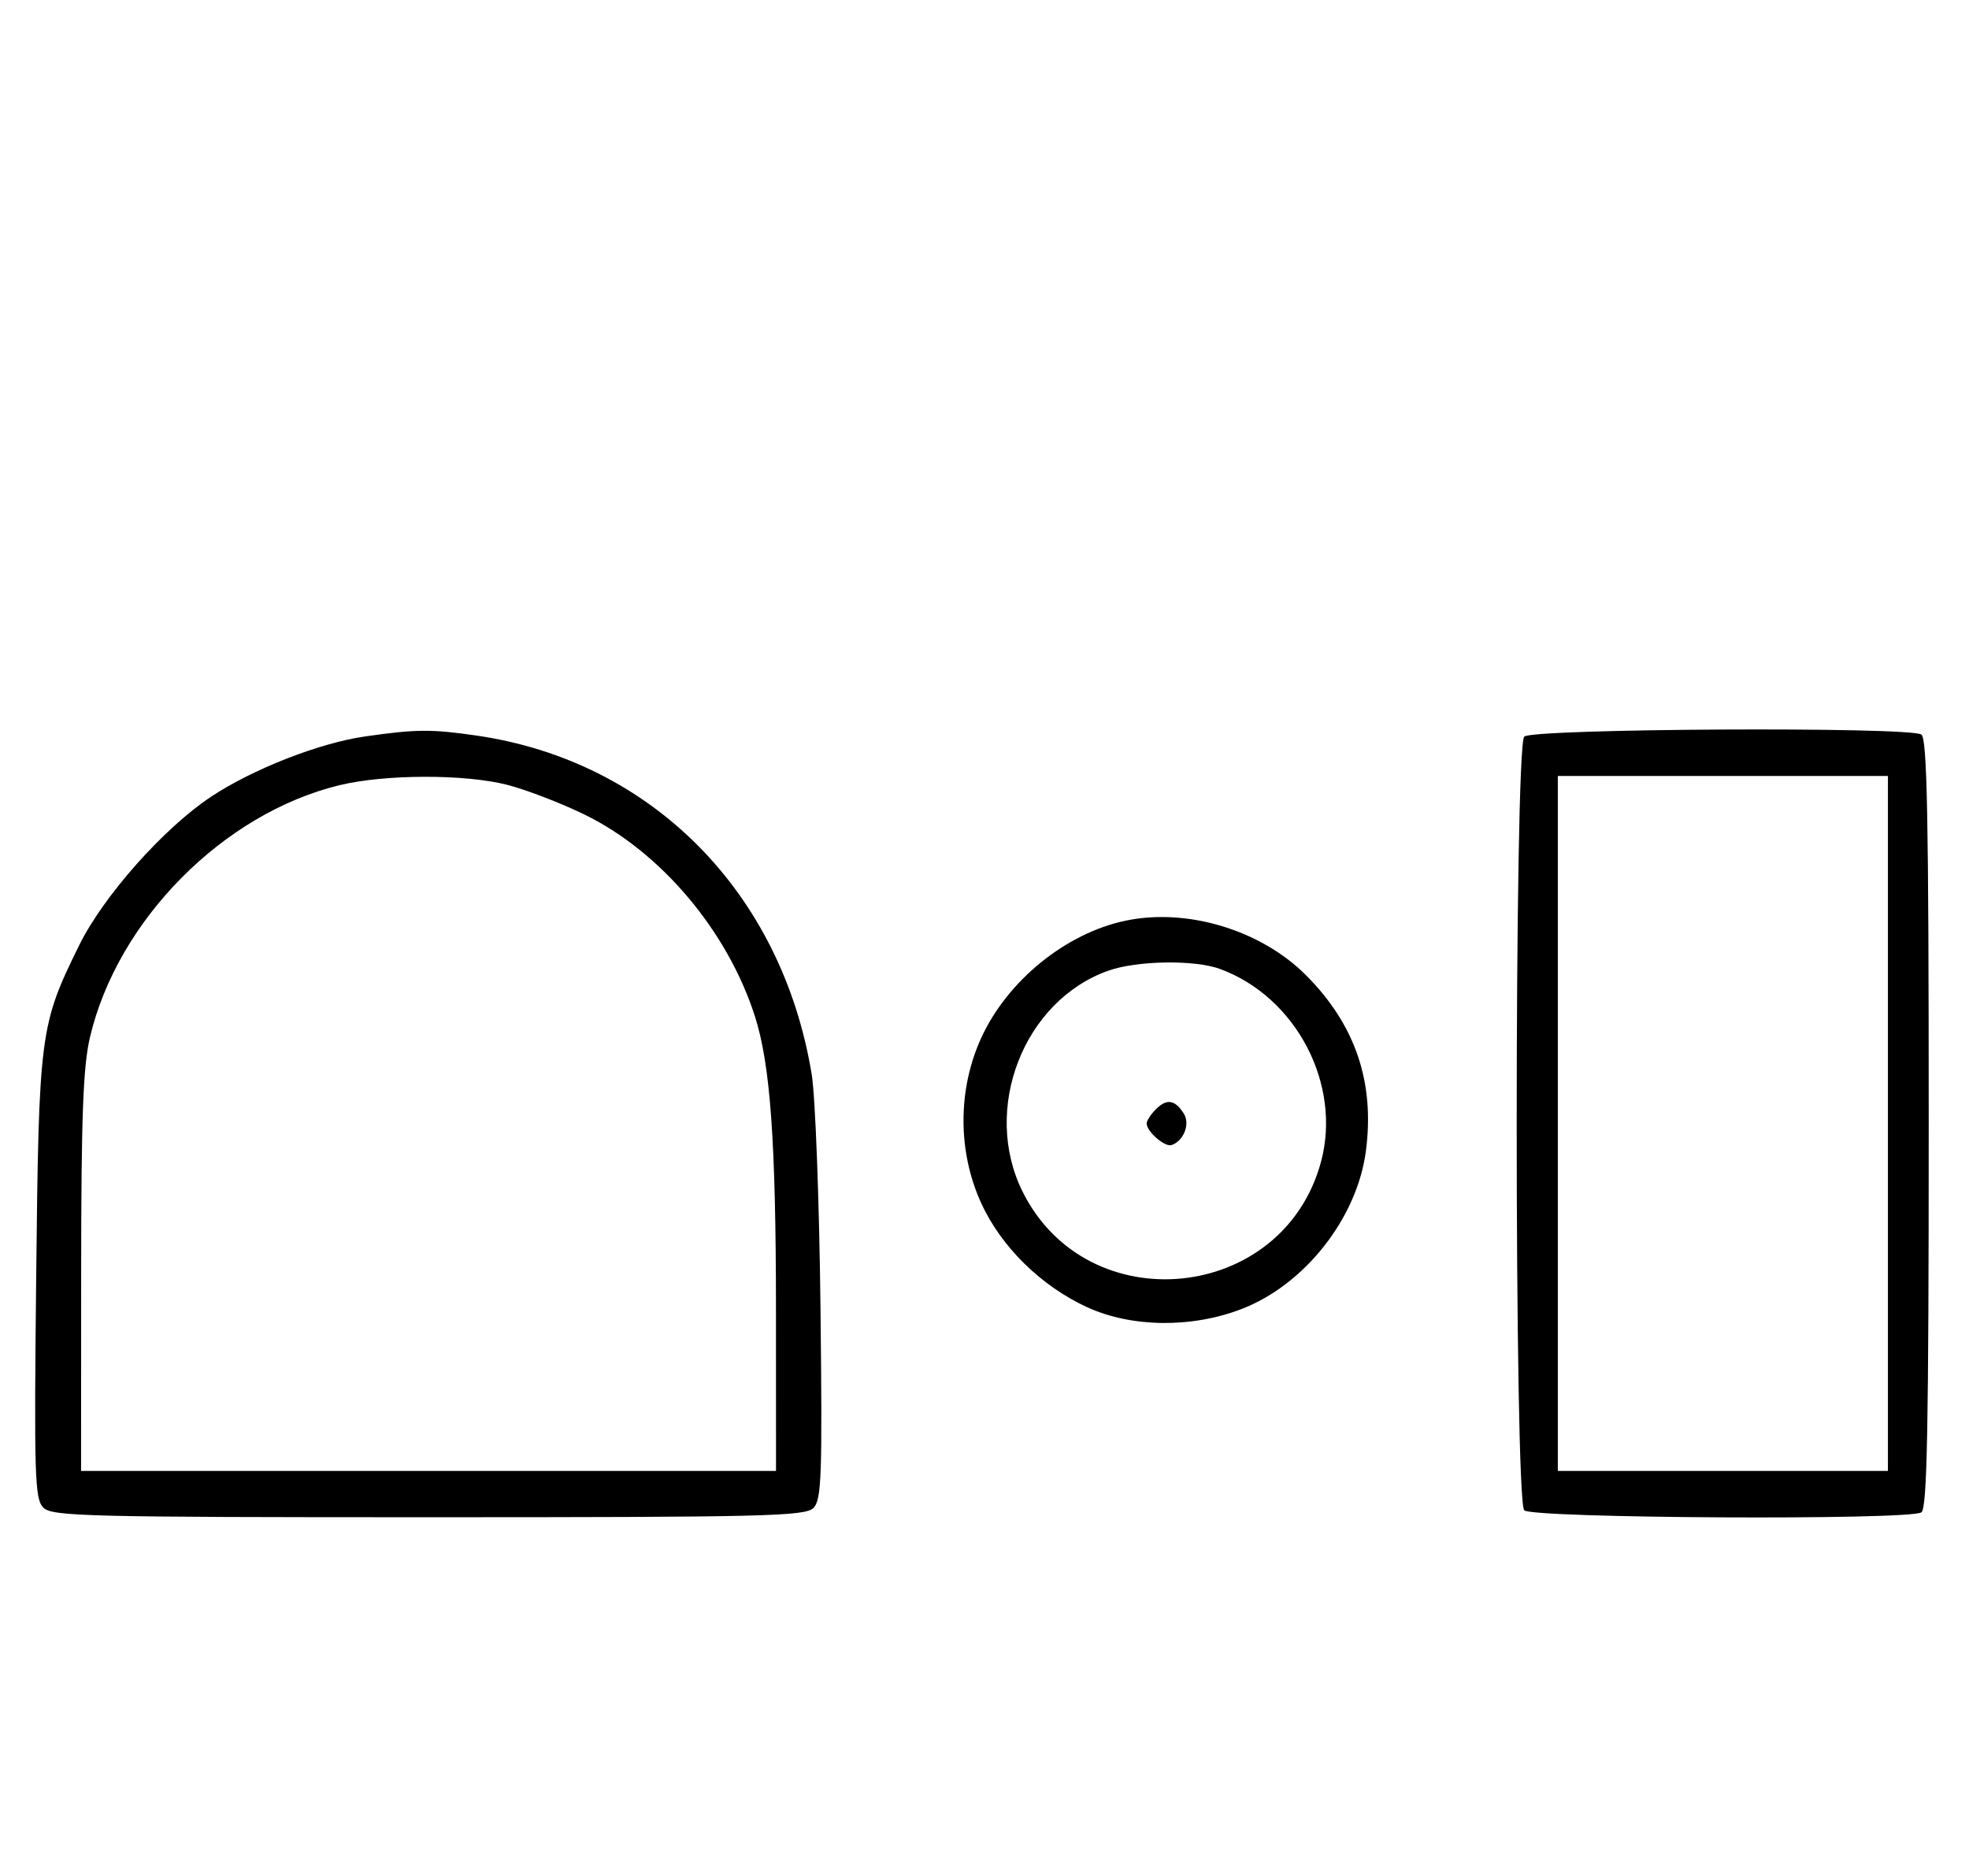 <svg xmlns="http://www.w3.org/2000/svg" width="340" height="324" viewBox="0 0 340 324" version="1.1">
	<path d="M 63.057 127.167 C 55.159 128.295, 43.641 132.804, 36.433 137.588 C 28.278 143.001, 17.868 154.723, 13.692 163.194 C 6.872 177.028, 6.703 178.330, 6.248 220.597 C 5.877 255.034, 5.996 258.854, 7.490 260.347 C 8.993 261.850, 15.020 262, 74 262 C 132.073 262, 139.024 261.833, 140.454 260.403 C 141.869 258.988, 142.009 255.010, 141.677 225.653 C 141.471 207.419, 140.791 189.374, 140.166 185.553 C 135.029 154.140, 112.537 131.395, 82.284 127.020 C 74.443 125.887, 71.884 125.906, 63.057 127.167 M 263.200 127.200 C 261.465 128.935, 261.465 259.065, 263.200 260.800 C 264.595 262.195, 329.604 262.538, 331.772 261.162 C 332.780 260.522, 333.044 246.603, 333.044 194 C 333.044 141.397, 332.780 127.478, 331.772 126.838 C 329.604 125.462, 264.595 125.805, 263.200 127.200 M 58.645 135.584 C 38.562 140.445, 20.305 158.877, 15.537 179.103 C 14.349 184.144, 14.026 192.762, 14.015 219.750 L 14 254 74 254 L 134 254 133.992 226.250 C 133.983 197.173, 133.029 183.850, 130.356 175.500 C 125.635 160.752, 114.105 147.093, 100.954 140.670 C 96.854 138.668, 90.818 136.348, 87.540 135.515 C 80.213 133.653, 66.488 133.685, 58.645 135.584 M 269 194 L 269 254 297.500 254 L 326 254 326 194 L 326 134 297.500 134 L 269 134 269 194 M 194.344 158.988 C 184.010 161.166, 173.930 169.366, 169.417 179.266 C 165.361 188.161, 165.361 198.839, 169.417 207.734 C 172.868 215.303, 179.786 222.097, 187.762 225.749 C 195.433 229.260, 205.846 229.363, 214.469 226.012 C 225.350 221.783, 234.344 210.324, 235.859 198.758 C 237.415 186.876, 234.030 176.942, 225.518 168.404 C 217.736 160.597, 204.983 156.745, 194.344 158.988 M 191.385 167.617 C 176.729 172.815, 169.477 191.530, 176.588 205.801 C 187.799 228.298, 221.531 224.930, 228.098 200.657 C 231.721 187.265, 223.838 172.176, 210.684 167.326 C 206.298 165.709, 196.343 165.859, 191.385 167.617 M 199.616 191.527 C 198.727 192.416, 198 193.529, 198 194 C 198 195.389, 201.140 198.120, 202.295 197.735 C 204.395 197.035, 205.549 194.094, 204.423 192.310 C 202.905 189.902, 201.474 189.669, 199.616 191.527 " stroke="none" fill="black" fill-rule="evenodd"/>
</svg>